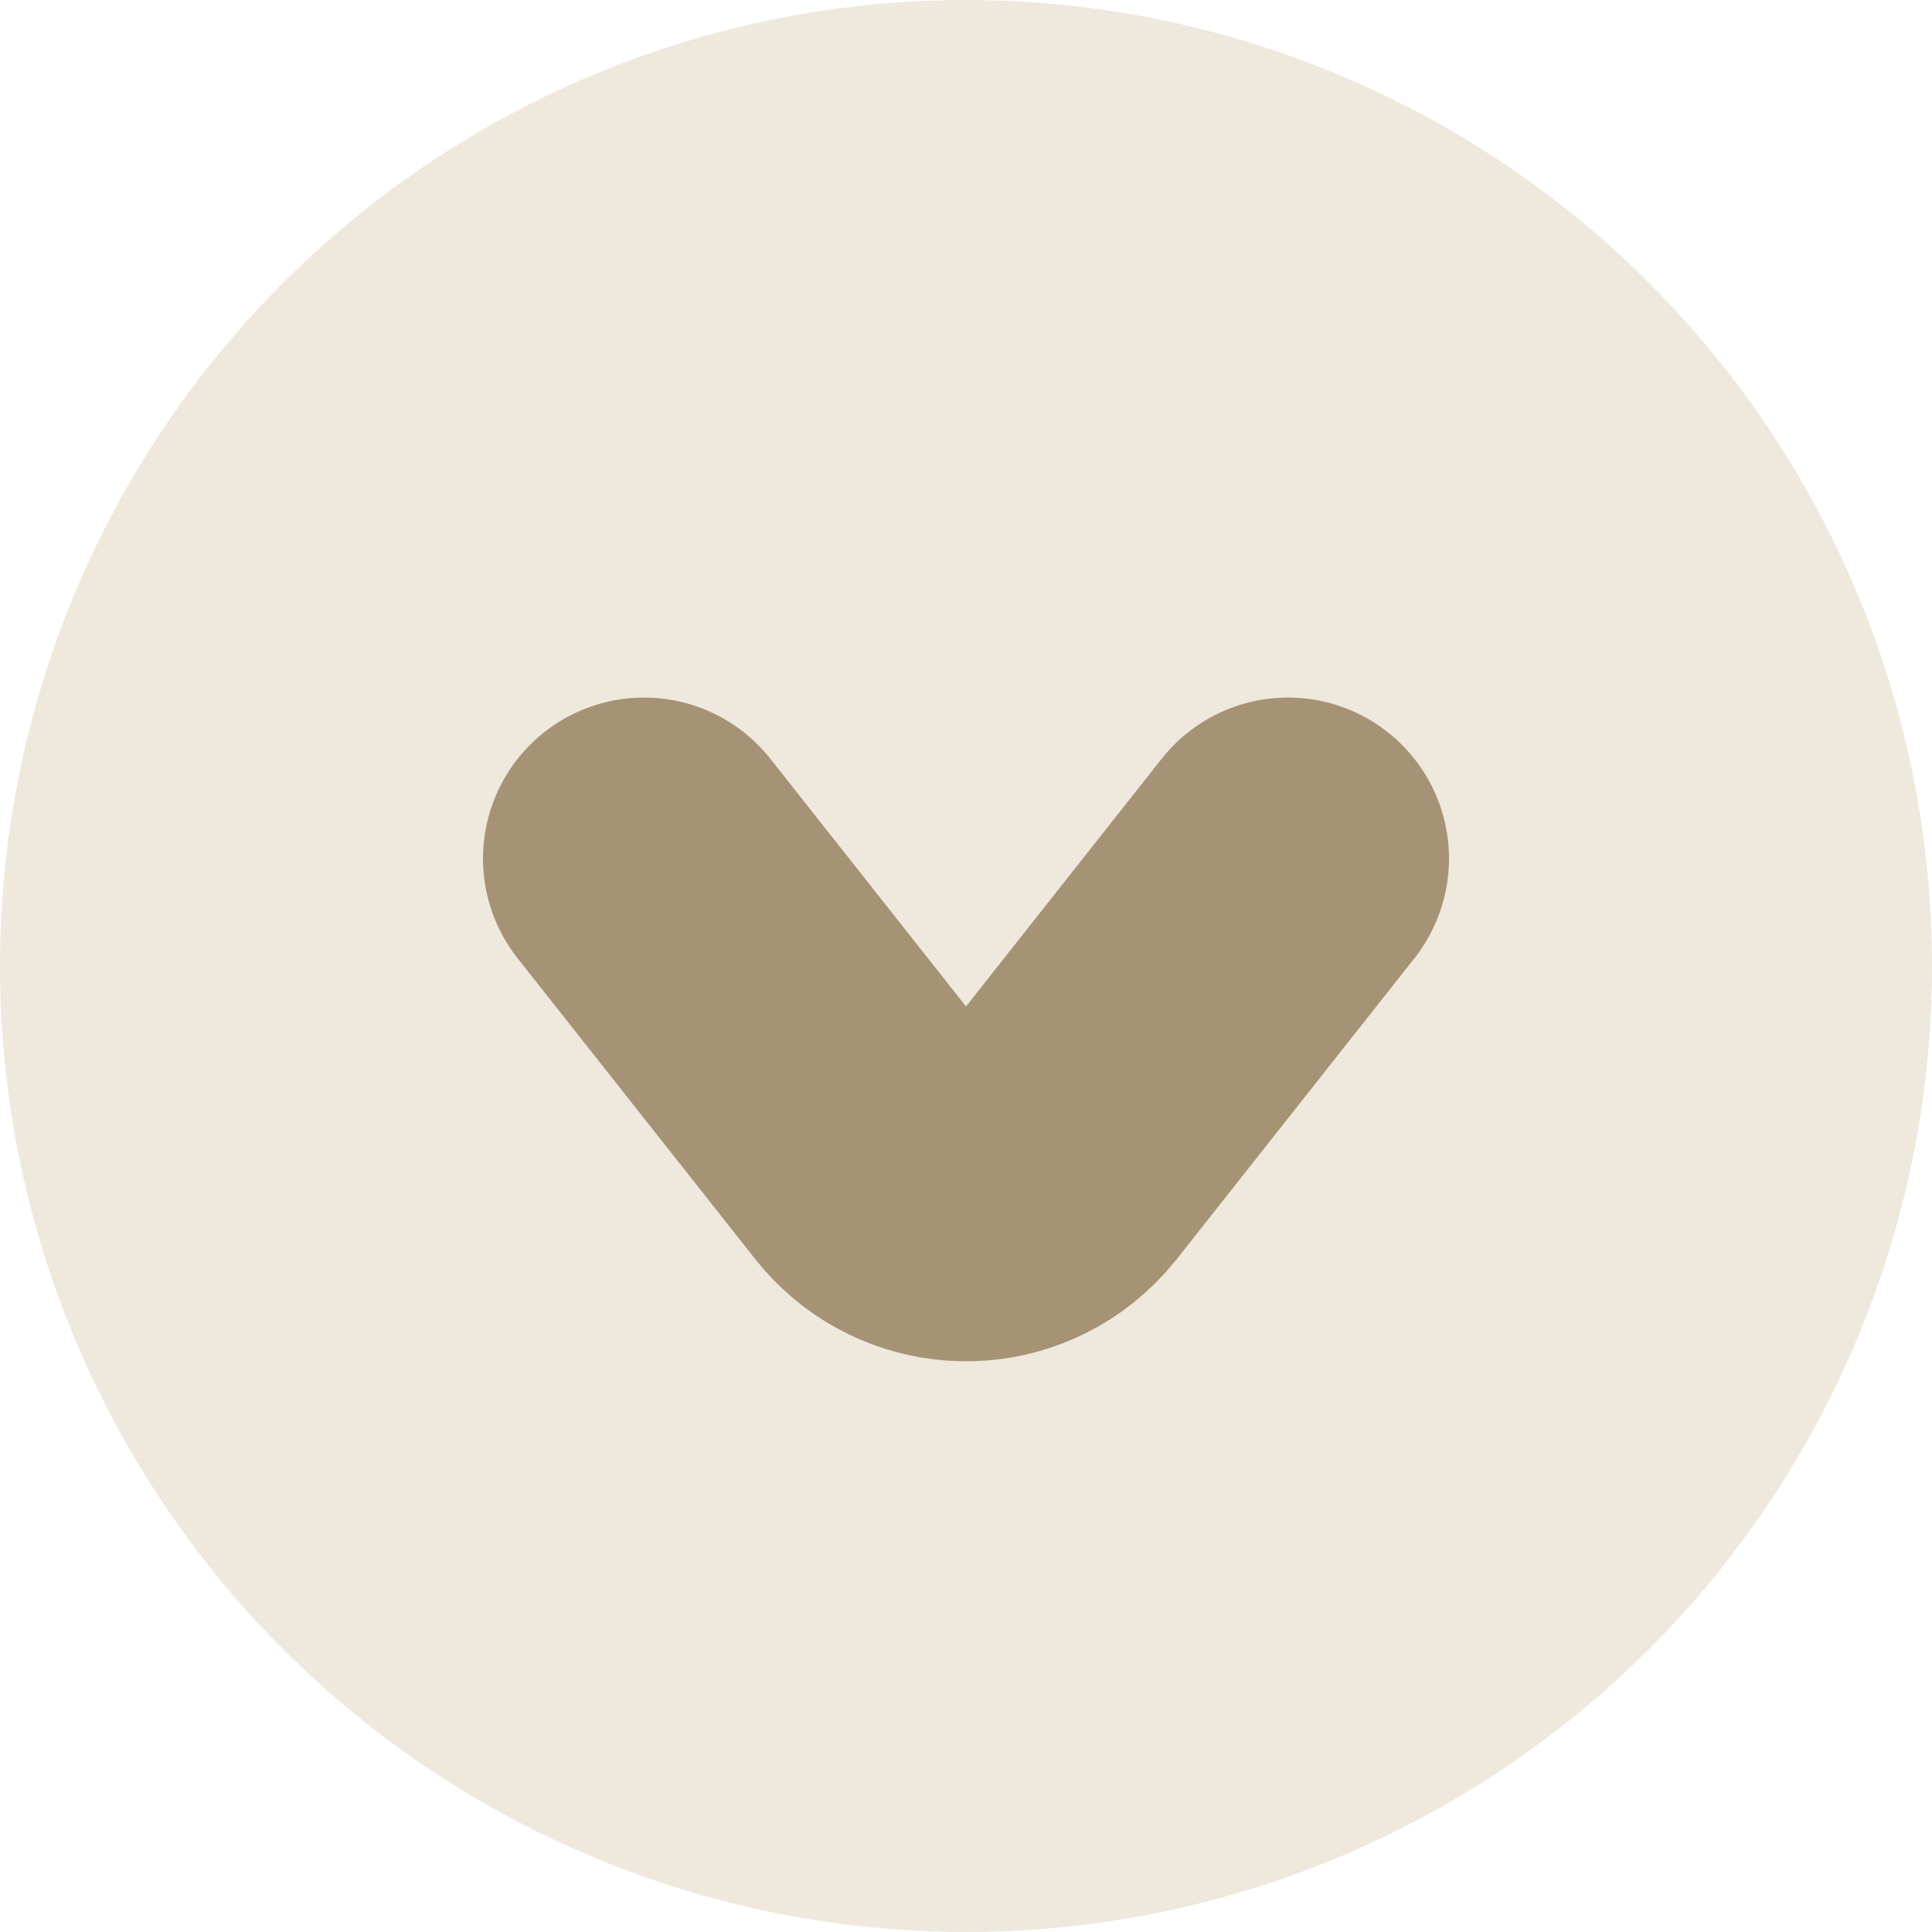 <?xml version="1.0" encoding="UTF-8"?>
<svg width="18px" height="18px" viewBox="0 0 18 18" version="1.1" xmlns="http://www.w3.org/2000/svg" xmlns:xlink="http://www.w3.org/1999/xlink">
    <!-- Generator: Sketch 61.2 (89653) - https://sketch.com -->
    <title>Icon/Dropdown 2</title>
    <desc>Created with Sketch.</desc>
    <g id="Icon/Dropdown-2" stroke="none" stroke-width="1" fill="none" fill-rule="evenodd">
        <g>
            <circle id="Oval" fill="#EFE8DD" cx="9" cy="9" r="9"></circle>
            <path d="M6,11.797 L8.215,8.993 C8.558,8.56 9.187,8.486 9.62,8.828 C9.681,8.877 9.736,8.932 9.785,8.993 L12,11.797 L12,11.797" id="Triangle" stroke="#A69375" stroke-width="3" stroke-linecap="round" transform="translate(9, 9.898) scale(1, -1) translate(-9, -9.898) "></path>
        </g>
    </g>
</svg>